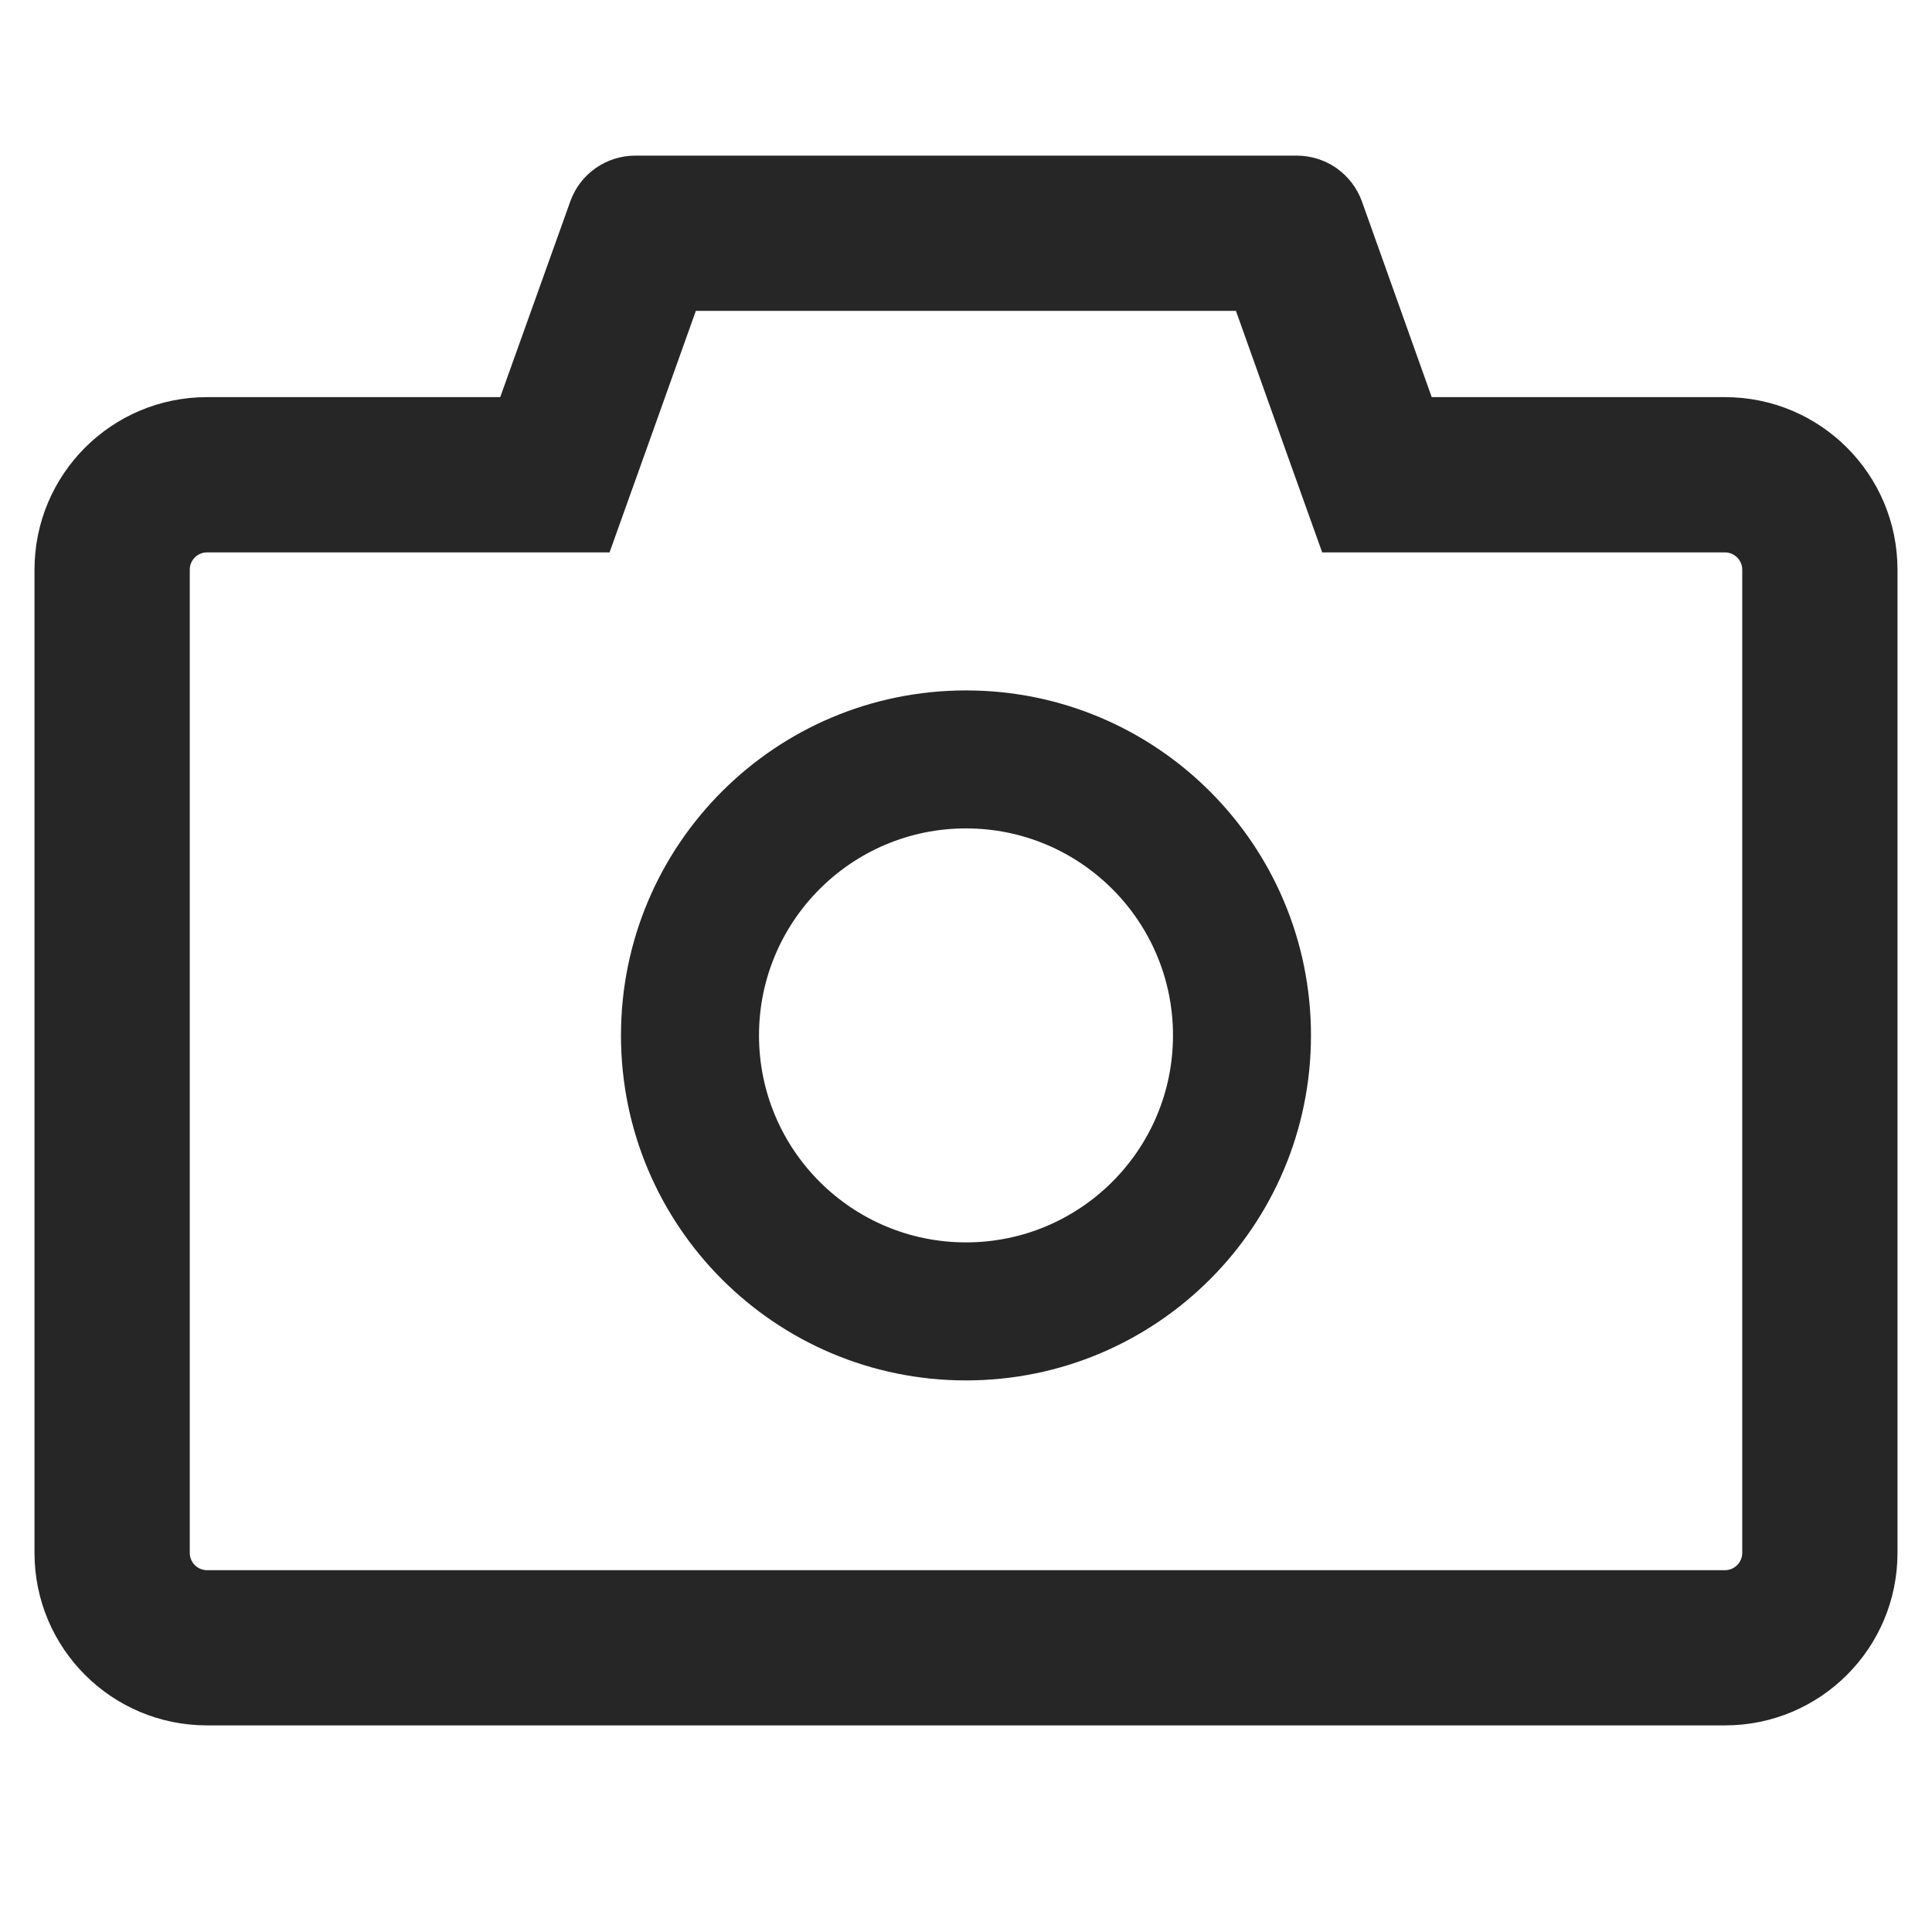 <svg width="36" height="36" viewBox="0 0 36 36" fill="none" xmlns="http://www.w3.org/2000/svg">
<path d="M32.143 7.4H26.678L25.377 3.752C25.287 3.503 25.122 3.287 24.905 3.134C24.688 2.982 24.429 2.9 24.163 2.9H11.836C11.294 2.9 10.808 3.242 10.627 3.752L9.321 7.4H3.857C2.081 7.4 0.643 8.839 0.643 10.615V28.936C0.643 30.712 2.081 32.15 3.857 32.15H32.143C33.919 32.15 35.357 30.712 35.357 28.936V10.615C35.357 8.839 33.919 7.4 32.143 7.4ZM32.464 28.936C32.464 29.113 32.319 29.258 32.143 29.258H3.857C3.68 29.258 3.536 29.113 3.536 28.936V10.615C3.536 10.438 3.68 10.293 3.857 10.293H11.358L12.045 8.373L12.966 5.793H23.03L23.95 8.373L24.637 10.293H32.143C32.319 10.293 32.464 10.438 32.464 10.615V28.936ZM18 12.865C14.448 12.865 11.571 15.742 11.571 19.293C11.571 22.845 14.448 25.722 18 25.722C21.552 25.722 24.428 22.845 24.428 19.293C24.428 15.742 21.552 12.865 18 12.865ZM18 23.15C15.87 23.15 14.143 21.423 14.143 19.293C14.143 17.164 15.87 15.436 18 15.436C20.129 15.436 21.857 17.164 21.857 19.293C21.857 21.423 20.129 23.15 18 23.15Z" fill="black" fill-opacity="0.85"/>
</svg>
